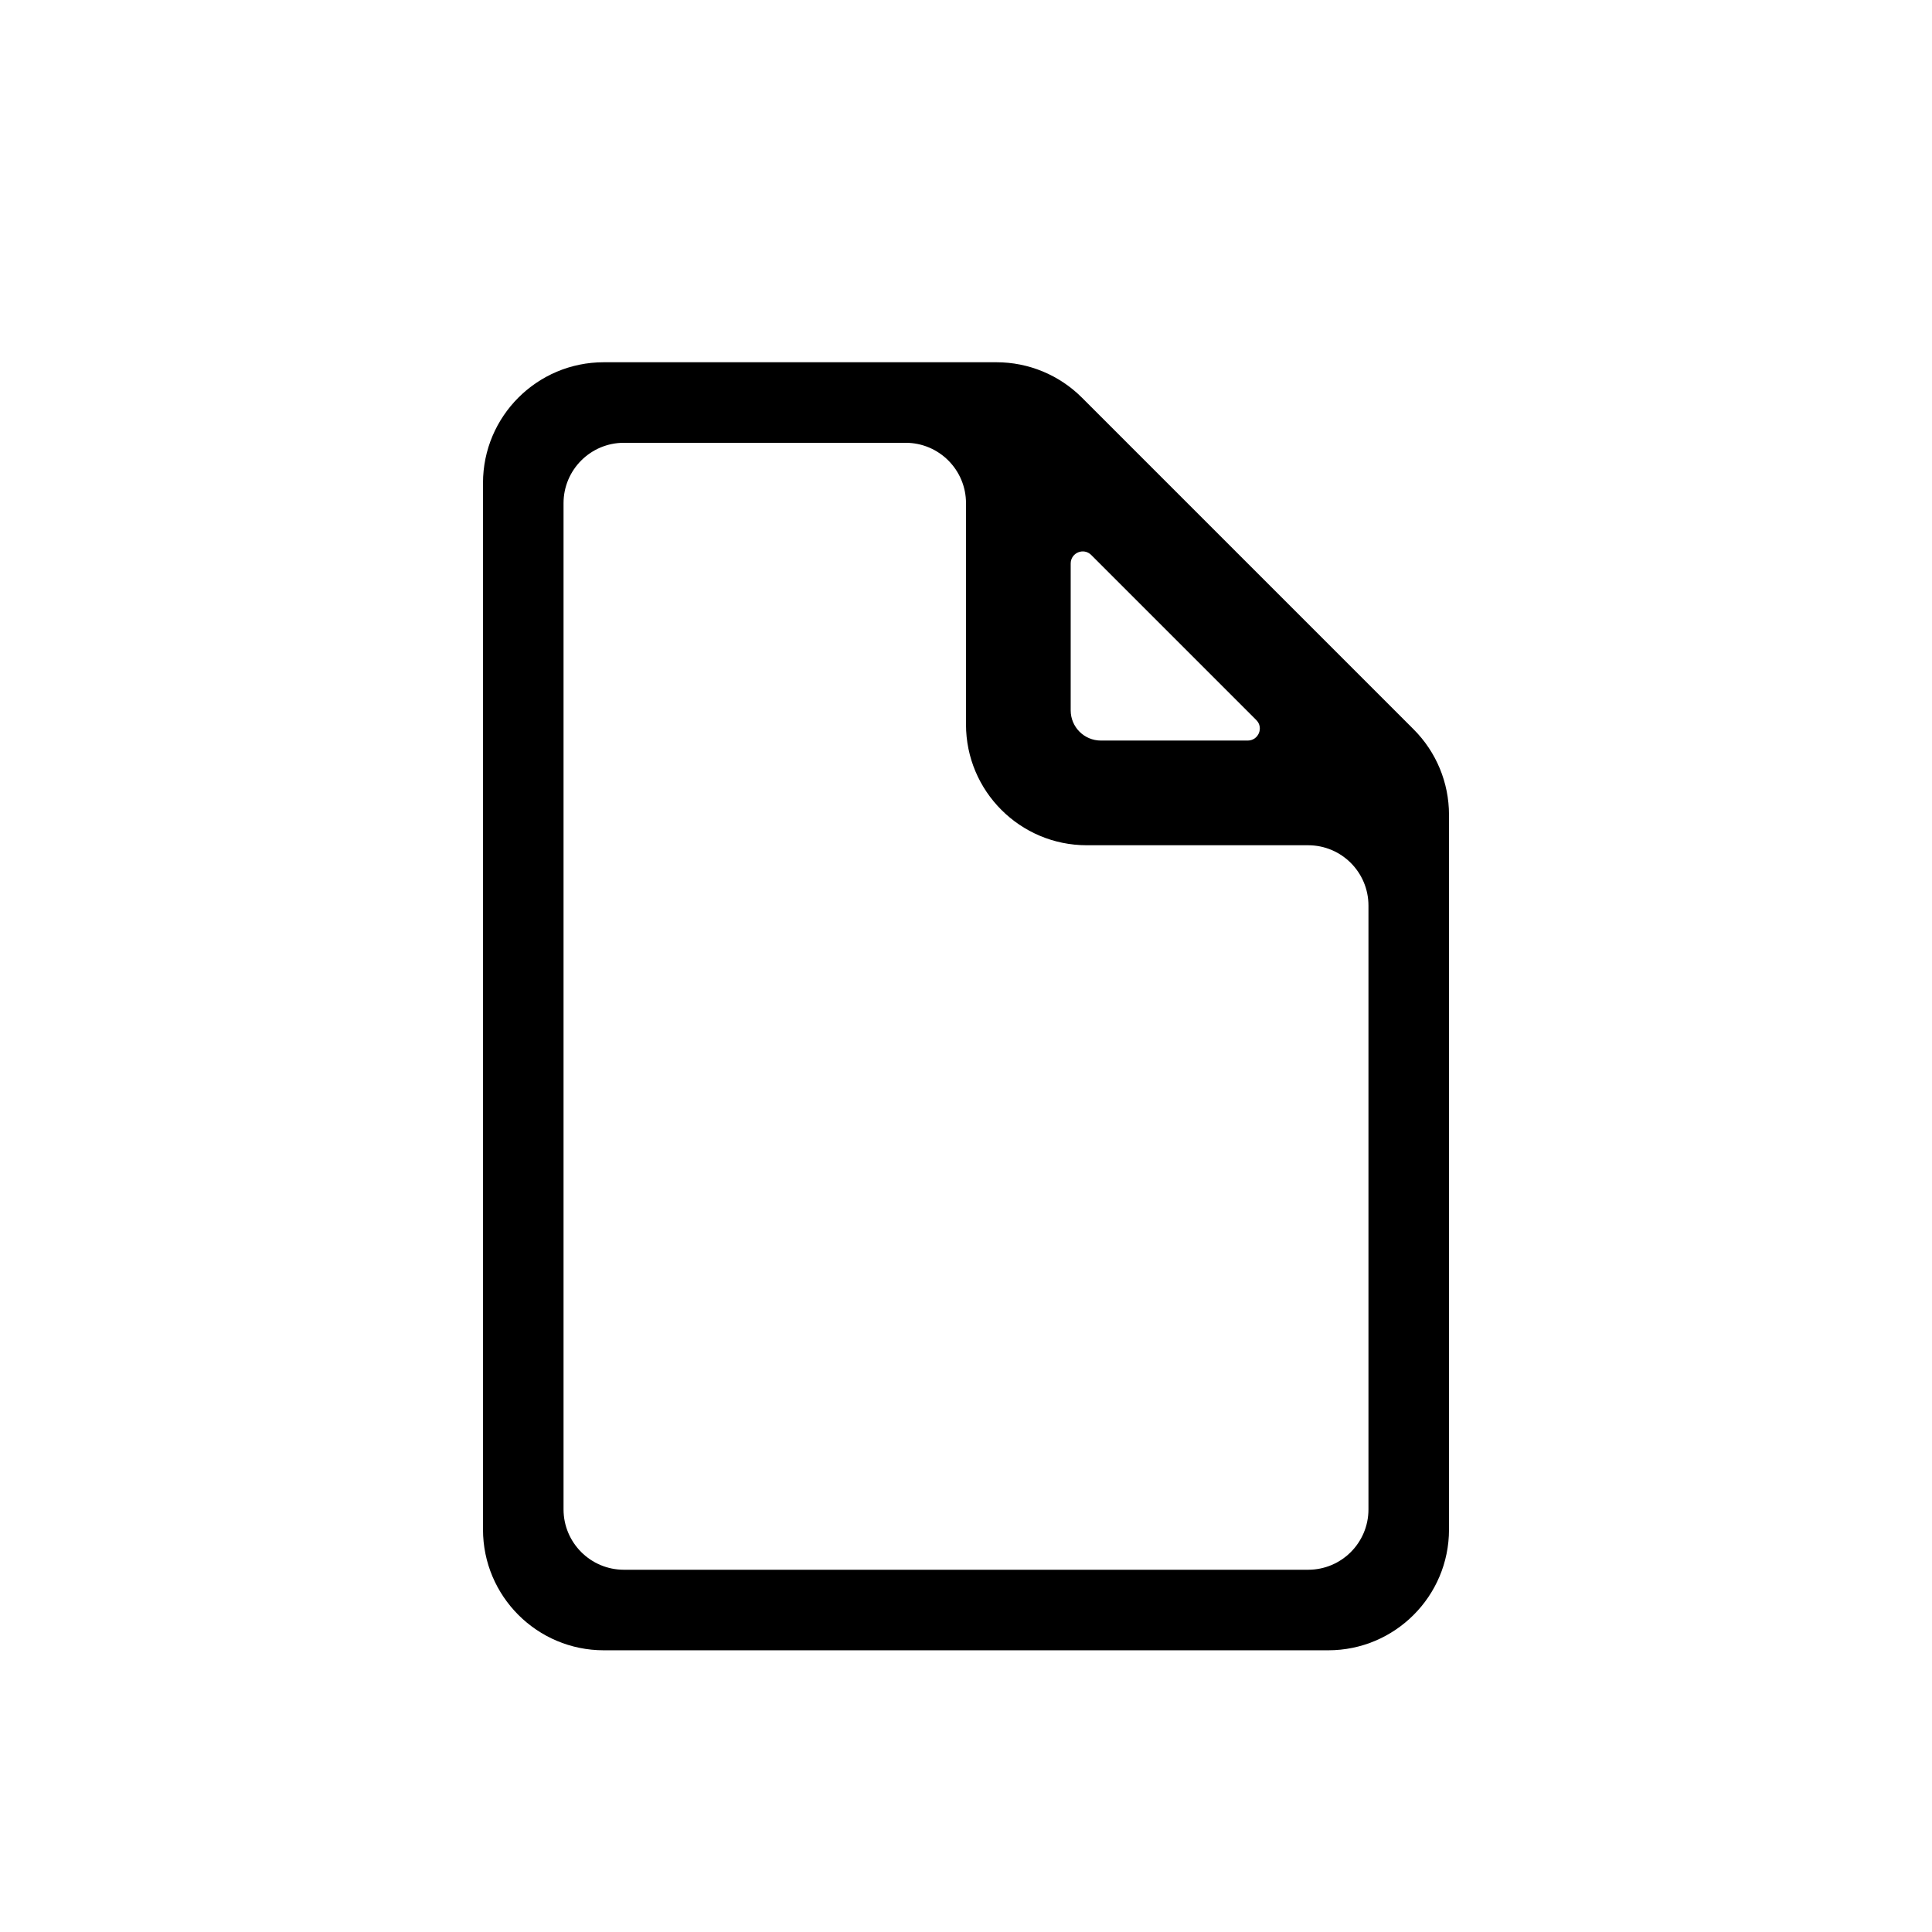 <svg width="16" height="16" viewBox="0 0 16 16" fill="none" xmlns="http://www.w3.org/2000/svg">
<path fill-rule="evenodd" clip-rule="evenodd" d="M12 6.748C12 6.482 11.895 6.228 11.707 6.04L8.96 3.293C8.772 3.105 8.518 3 8.252 3H5C4.448 3 4 3.448 4 4V12.667C4 13.219 4.448 13.667 5 13.667H11C11.552 13.667 12 13.219 12 12.667V6.748ZM11.333 7.5C11.333 7.224 11.11 7 10.833 7H9C8.448 7 8 6.552 8 6V4.167C8 3.891 7.776 3.667 7.5 3.667H5.167C4.891 3.667 4.667 3.891 4.667 4.167V12.5C4.667 12.776 4.891 13 5.167 13H10.833C11.11 13 11.333 12.776 11.333 12.5V7.5ZM9.117 6.133C8.979 6.133 8.867 6.021 8.867 5.883V4.667C8.867 4.578 8.974 4.533 9.037 4.596L10.404 5.963C10.467 6.026 10.422 6.133 10.333 6.133H9.117Z" fill="black"/>
</svg>
